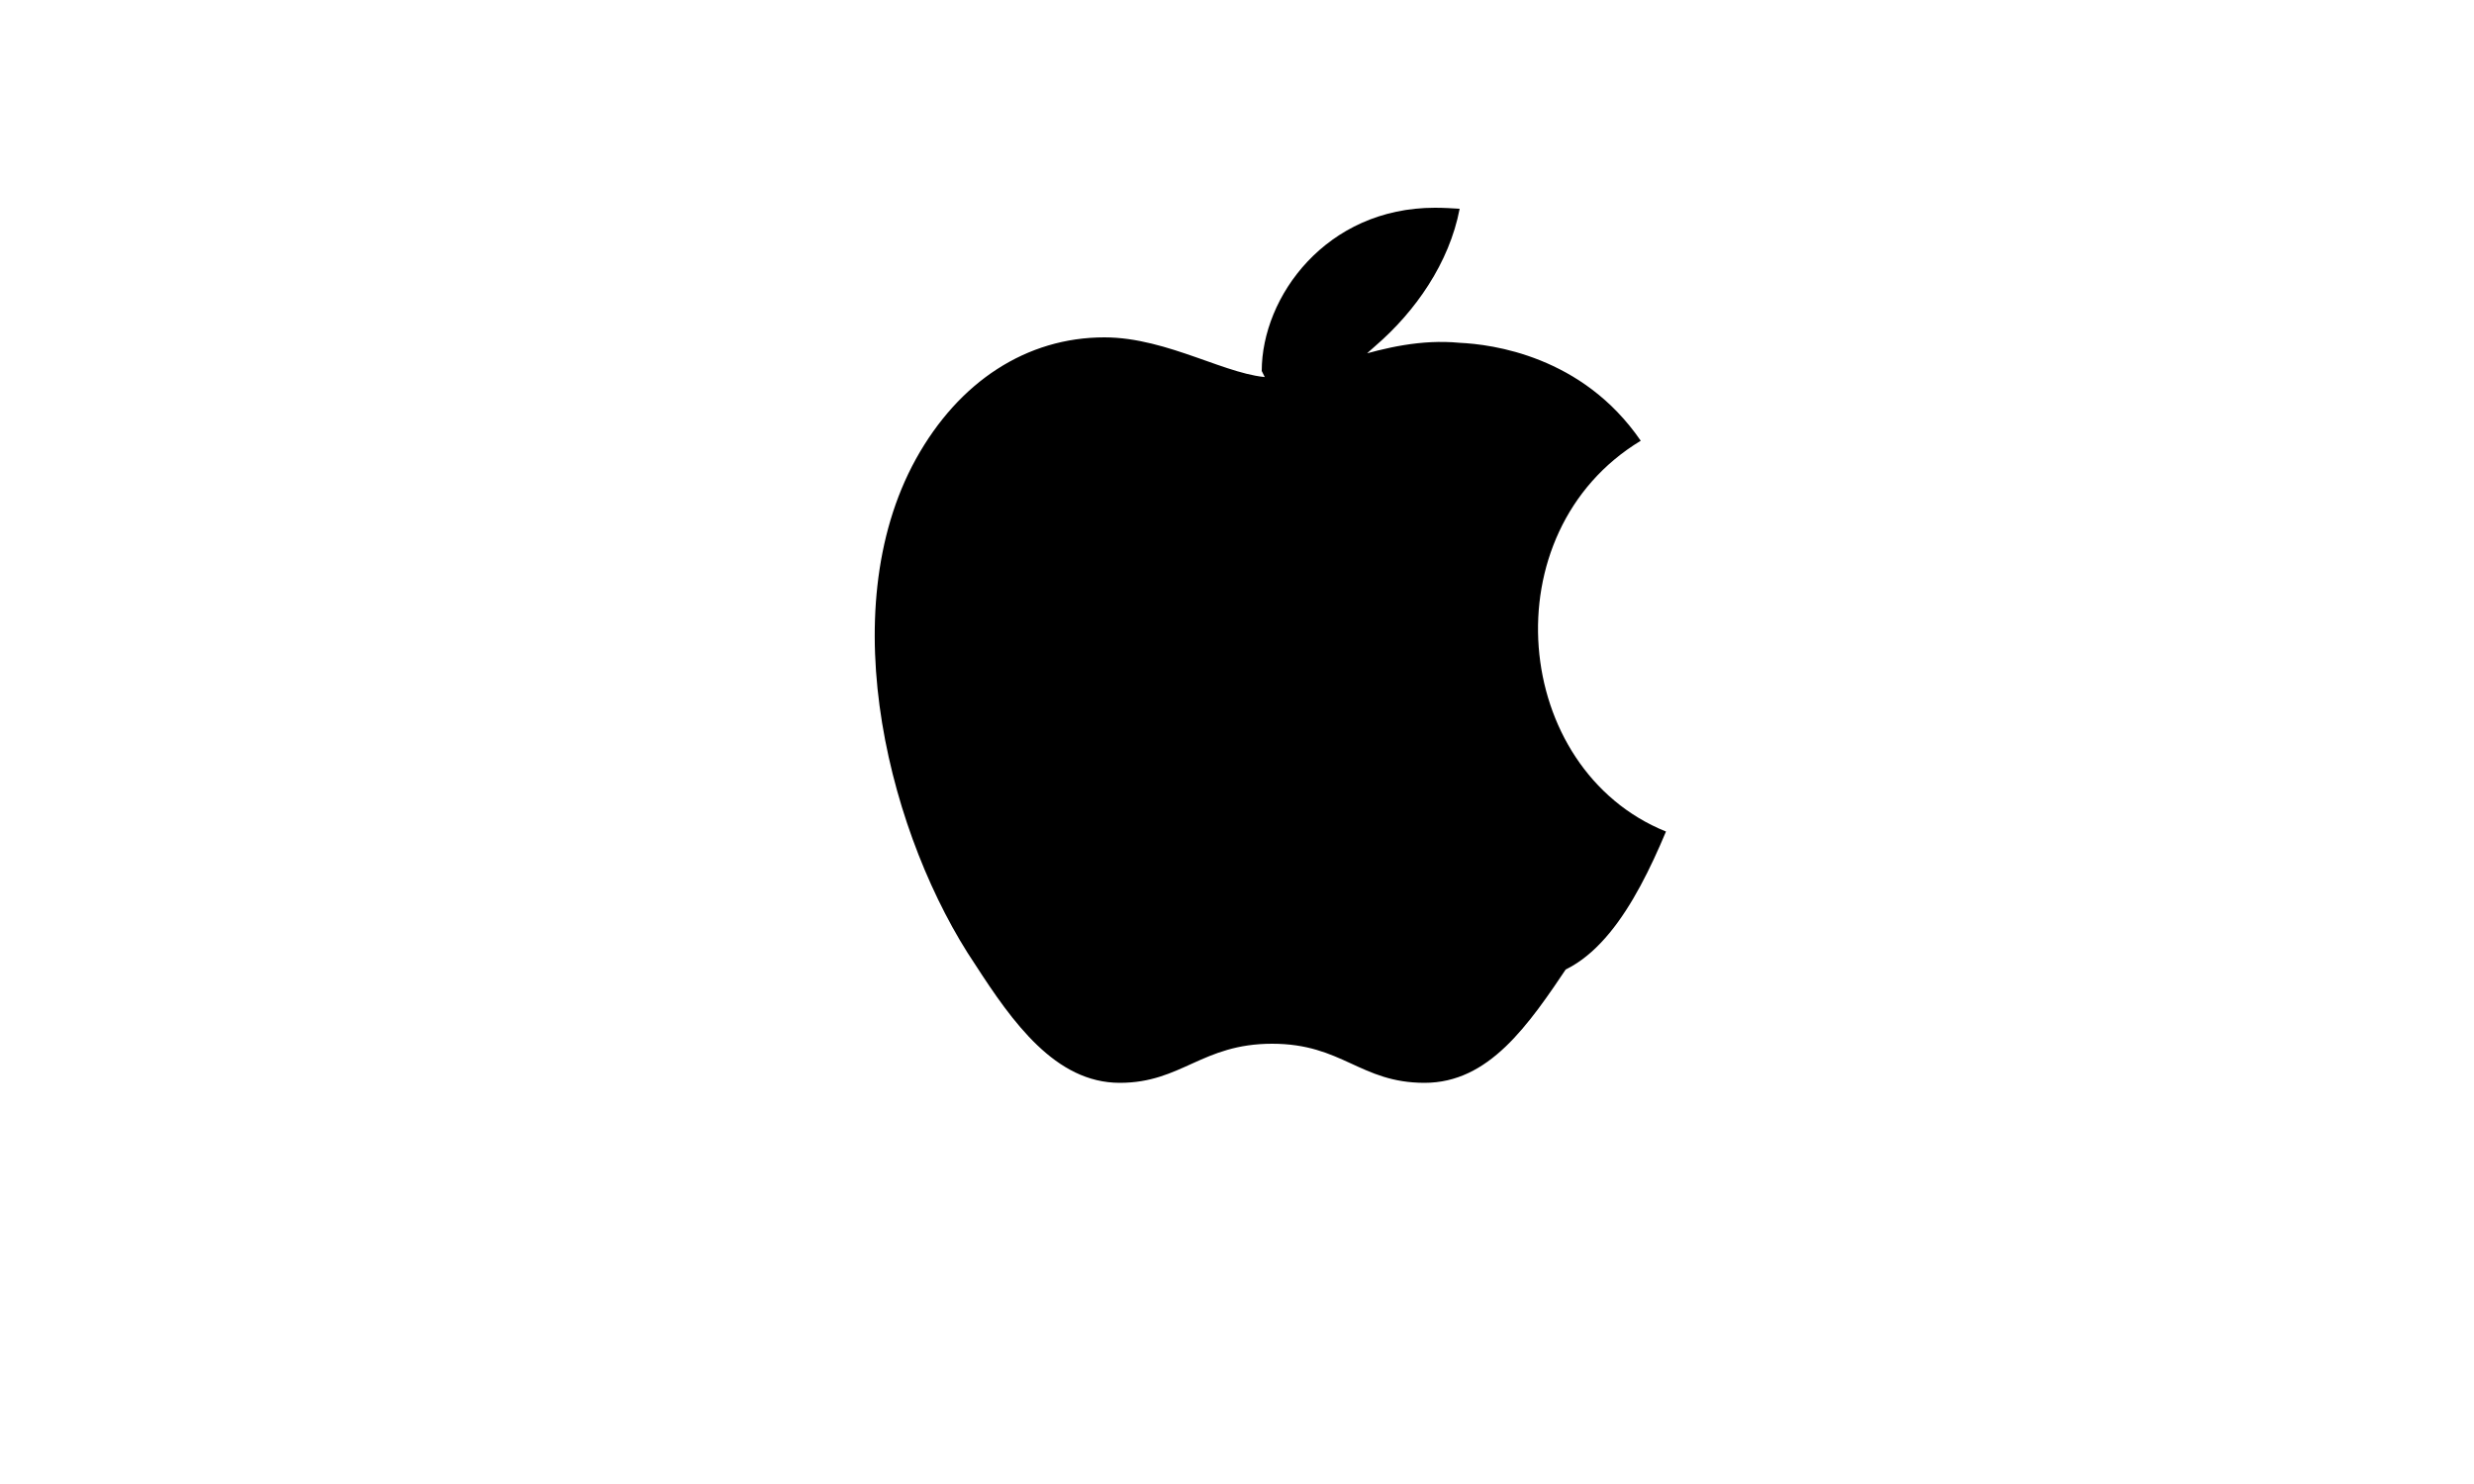 <?xml version="1.0" encoding="UTF-8"?>
<svg width="100" height="60" viewBox="0 0 24 30" fill="none" xmlns="http://www.w3.org/2000/svg">
  <path d="M18.71 19.5c-.83 1.24-1.62 2.39-2.92 2.39-1.3 0-1.66-.79-3.08-.79-1.42 0-1.83.79-3.08.79-1.3 0-2.17-1.23-2.92-2.39-1.7-2.52-2.92-7.1-1.2-10.22.87-1.57 2.24-2.46 3.81-2.46 1.3 0 2.53.81 3.39.81.86 0 2.24-.85 3.79-.7.65.03 2.48.26 3.66 1.98-3.06 1.85-2.61 6.64.51 7.9-.63 1.5-1.47 2.98-2.84 2.98zM12.5 7.5c0-1.5 1.3-3.3 3.5-3.3.18 0 .34.01.5.02-.21 1.1-.9 2.08-1.7 2.77-.75.64-1.3 1.51-1.3 2.51z" fill="#000"/>
</svg>
